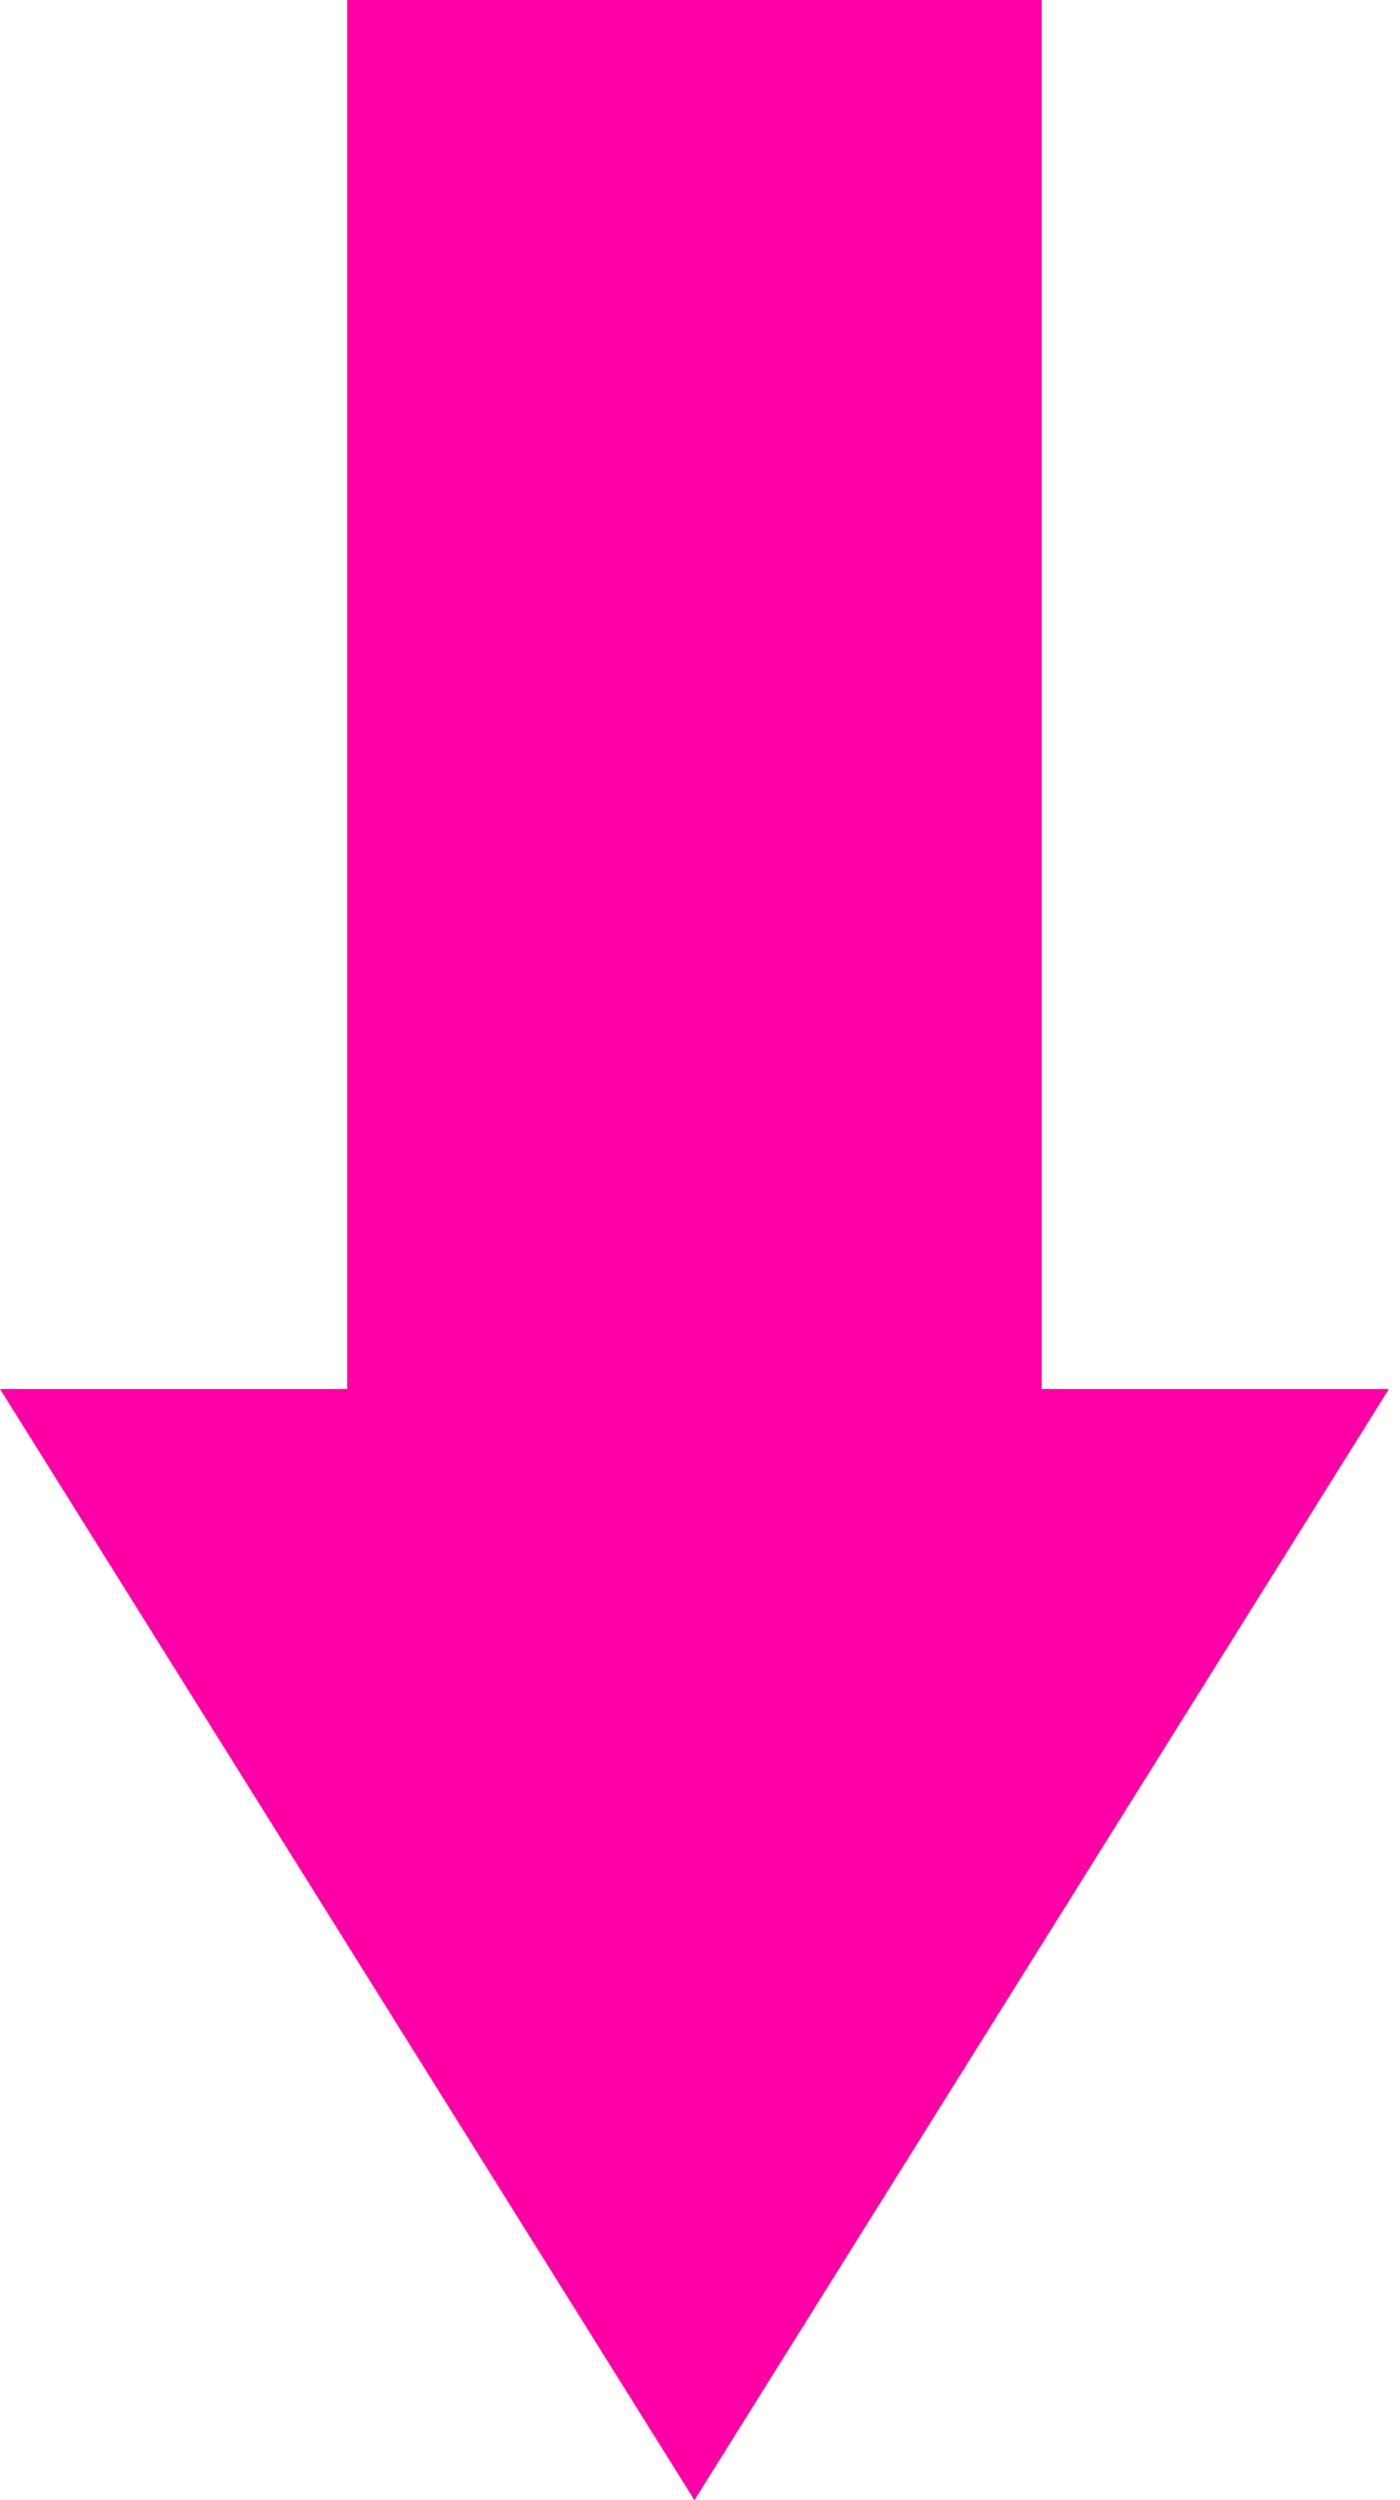 <svg xmlns="http://www.w3.org/2000/svg" width="56" height="100" viewBox="0 0 56 100">
  <g fill="none" fill-rule="evenodd" transform="translate(-22)">
    <polygon fill="#FF00A6" points="63.667 55.556 77.556 55.556 49.778 100 22 55.556 35.889 55.556 35.889 0 63.667 0"/>
    <rect width="100" height="100"/>
  </g>
</svg>
